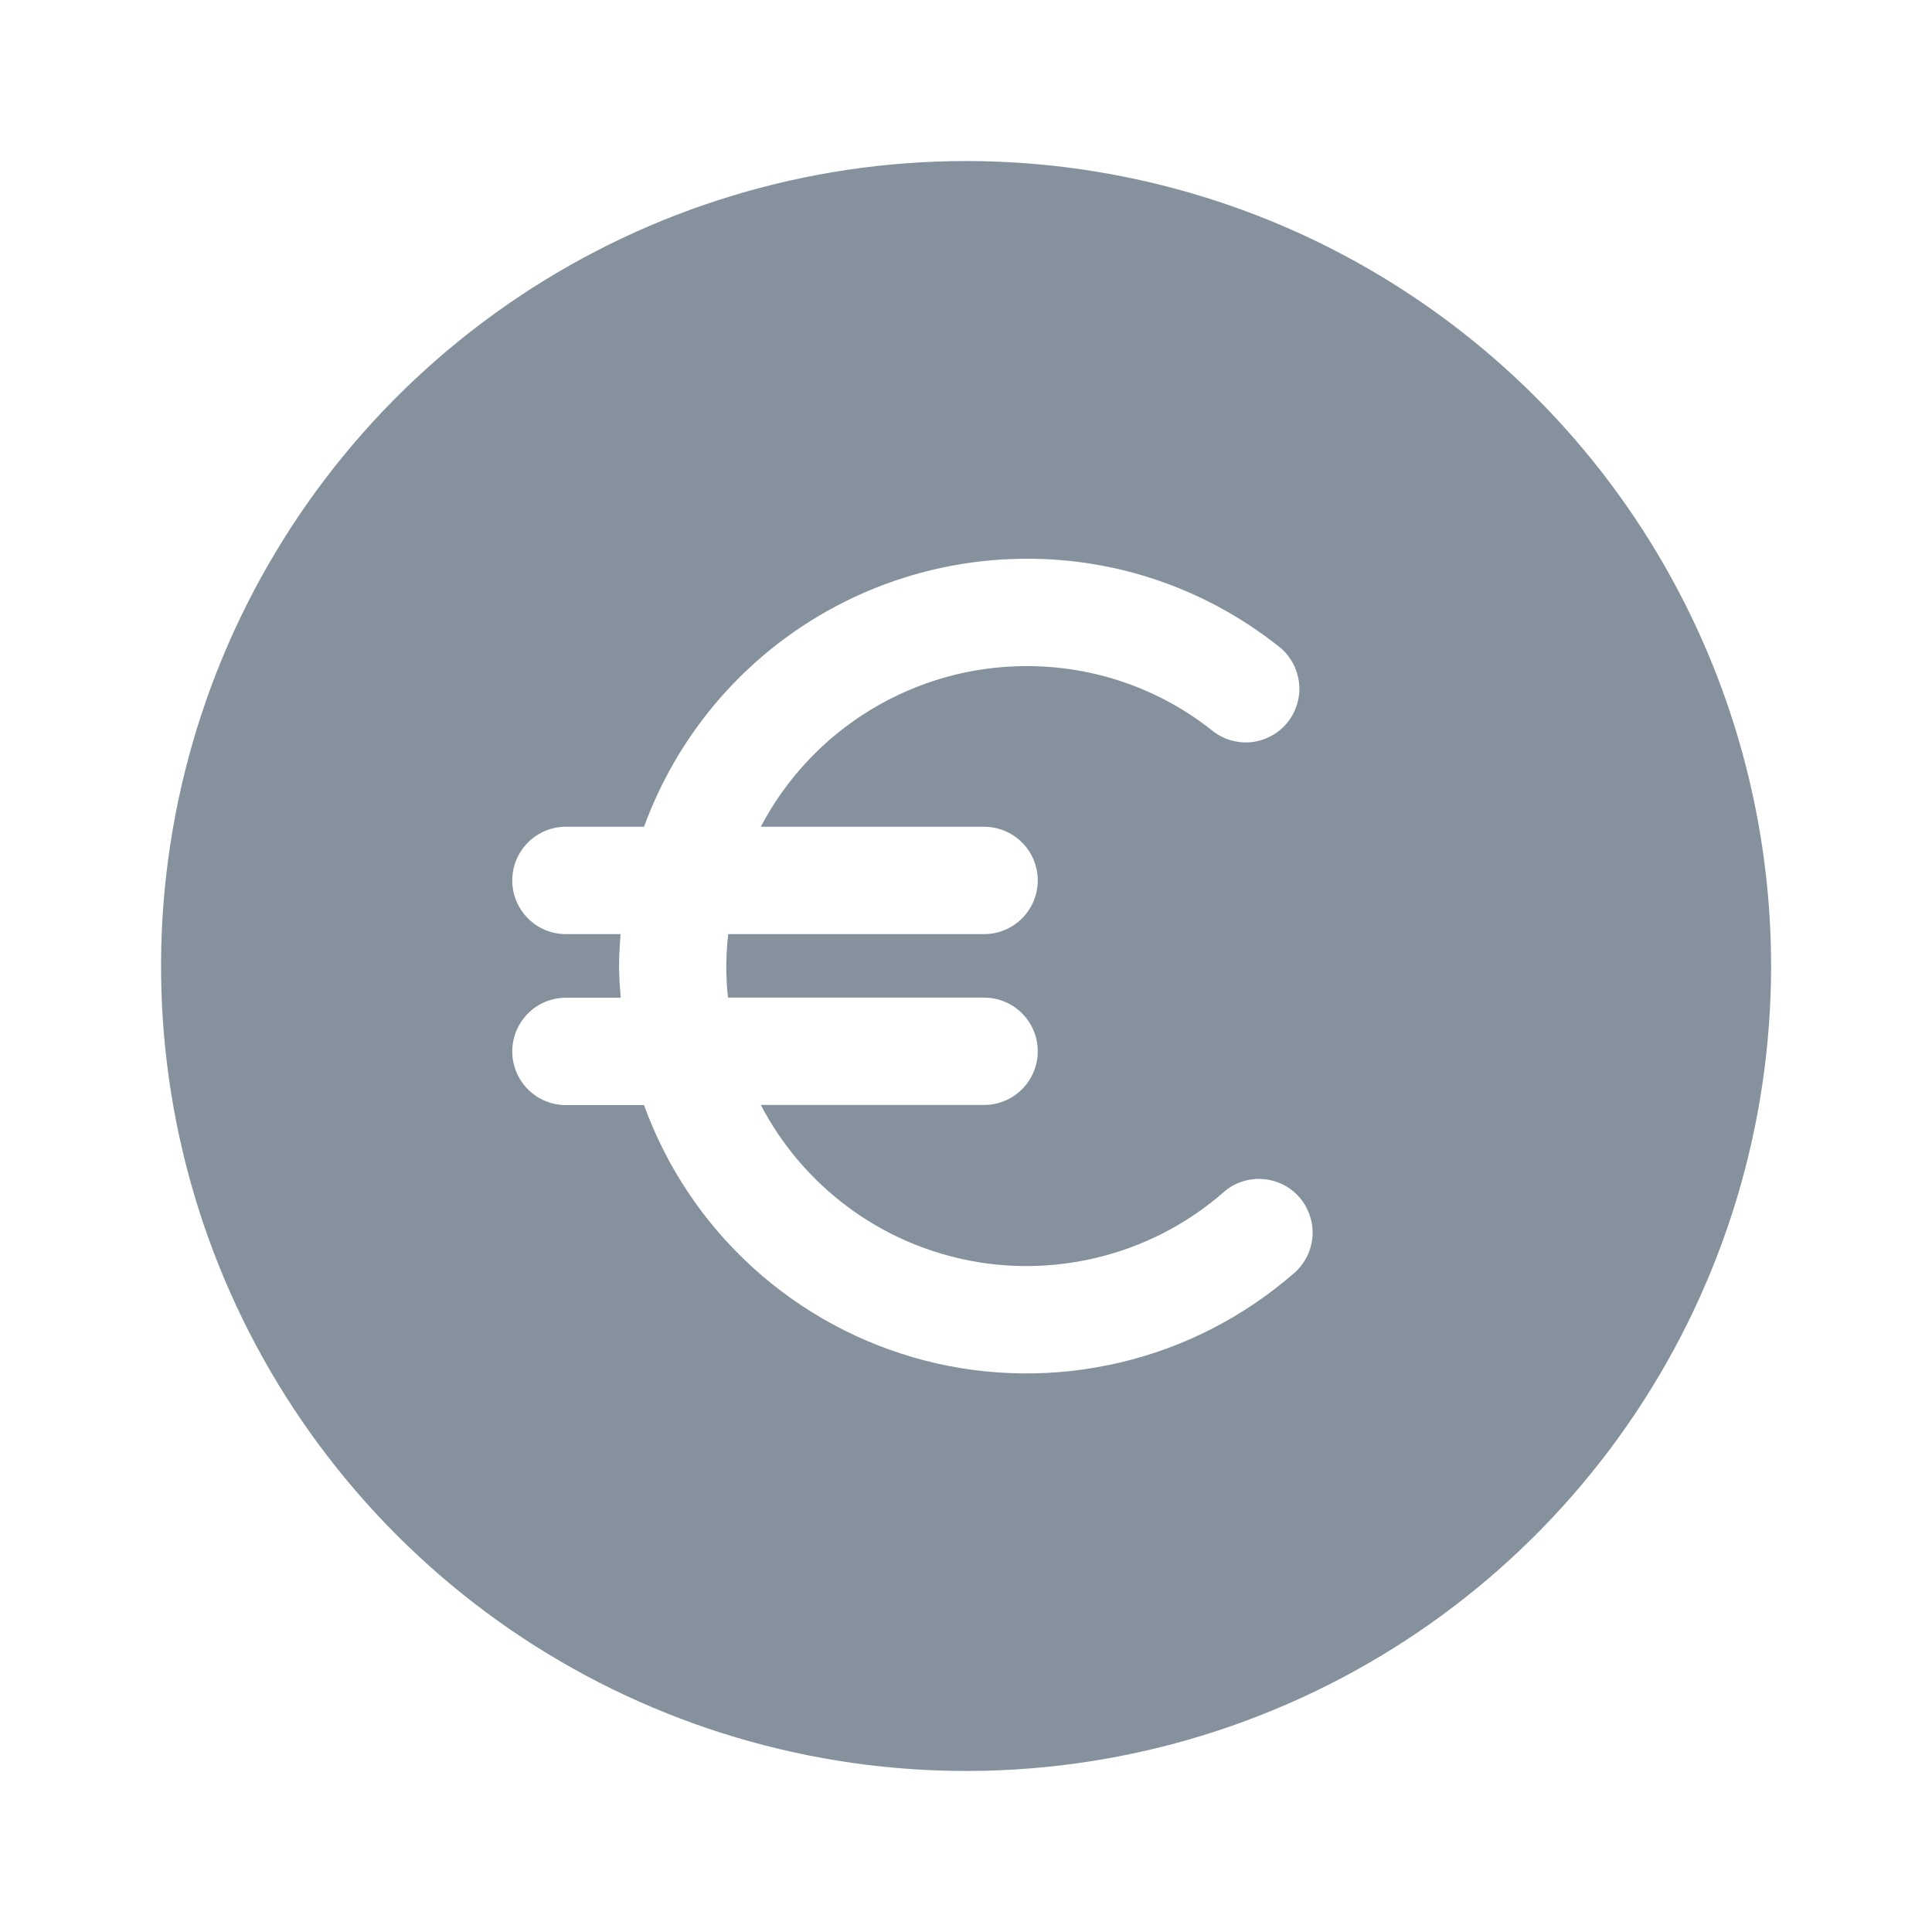<svg width="14" height="14" viewBox="0 0 14 14" fill="none" xmlns="http://www.w3.org/2000/svg">
<path d="M7 1.167C5.847 1.167 4.719 1.509 3.76 2.15C2.8 2.791 2.053 3.702 1.611 4.768C1.17 5.834 1.054 7.006 1.279 8.138C1.504 9.27 2.06 10.309 2.876 11.125C3.691 11.941 4.731 12.496 5.862 12.721C6.994 12.946 8.167 12.831 9.233 12.389C10.299 11.948 11.21 11.2 11.851 10.241C12.492 9.282 12.834 8.154 12.834 7C12.834 6.234 12.683 5.475 12.39 4.768C12.097 4.06 11.667 3.417 11.125 2.875C10.583 2.334 9.94 1.904 9.233 1.611C8.525 1.318 7.766 1.167 7 1.167ZM9.378 9.225C9.017 9.54 8.585 9.763 8.118 9.873C7.652 9.983 7.166 9.979 6.702 9.859C6.238 9.739 5.81 9.508 5.455 9.185C5.101 8.863 4.83 8.459 4.667 8.008H4.101C3.997 8.008 3.898 7.967 3.826 7.894C3.753 7.821 3.712 7.722 3.712 7.619C3.712 7.516 3.753 7.417 3.826 7.344C3.898 7.271 3.997 7.23 4.101 7.23H4.498C4.492 7.156 4.486 7.078 4.486 7C4.486 6.922 4.491 6.844 4.497 6.769H4.101C3.997 6.769 3.898 6.728 3.826 6.655C3.753 6.582 3.712 6.483 3.712 6.38C3.712 6.277 3.753 6.178 3.826 6.105C3.898 6.032 3.997 5.991 4.101 5.991H4.667C4.874 5.423 5.251 4.931 5.746 4.584C6.241 4.237 6.831 4.05 7.436 4.049C8.098 4.046 8.74 4.269 9.259 4.679C9.301 4.71 9.336 4.749 9.362 4.794C9.388 4.838 9.405 4.888 9.412 4.939C9.419 4.991 9.416 5.043 9.402 5.093C9.388 5.143 9.365 5.19 9.333 5.231C9.301 5.272 9.261 5.306 9.215 5.331C9.17 5.356 9.12 5.372 9.068 5.378C9.016 5.383 8.964 5.378 8.914 5.363C8.865 5.348 8.819 5.323 8.779 5.29C8.397 4.988 7.923 4.825 7.436 4.827C7.04 4.827 6.652 4.936 6.313 5.141C5.974 5.346 5.697 5.64 5.513 5.991H7.131C7.234 5.991 7.333 6.032 7.406 6.105C7.479 6.178 7.52 6.277 7.52 6.38C7.52 6.483 7.479 6.582 7.406 6.655C7.333 6.728 7.234 6.769 7.131 6.769H5.277C5.268 6.846 5.264 6.923 5.263 7C5.263 7.077 5.267 7.153 5.275 7.229H7.131C7.234 7.229 7.333 7.27 7.406 7.343C7.479 7.416 7.52 7.515 7.52 7.618C7.52 7.721 7.479 7.82 7.406 7.893C7.333 7.966 7.234 8.007 7.131 8.007H5.513C5.665 8.298 5.881 8.551 6.145 8.747C6.409 8.943 6.714 9.076 7.037 9.137C7.36 9.198 7.692 9.184 8.009 9.098C8.326 9.012 8.62 8.855 8.867 8.639C8.905 8.605 8.95 8.579 8.999 8.563C9.047 8.547 9.098 8.54 9.149 8.544C9.2 8.547 9.25 8.561 9.296 8.583C9.341 8.606 9.382 8.637 9.416 8.676C9.449 8.714 9.475 8.759 9.491 8.808C9.508 8.856 9.514 8.907 9.511 8.958C9.507 9.009 9.494 9.059 9.471 9.105C9.448 9.15 9.417 9.191 9.379 9.225H9.378Z" fill="#85929E"/>
</svg>
